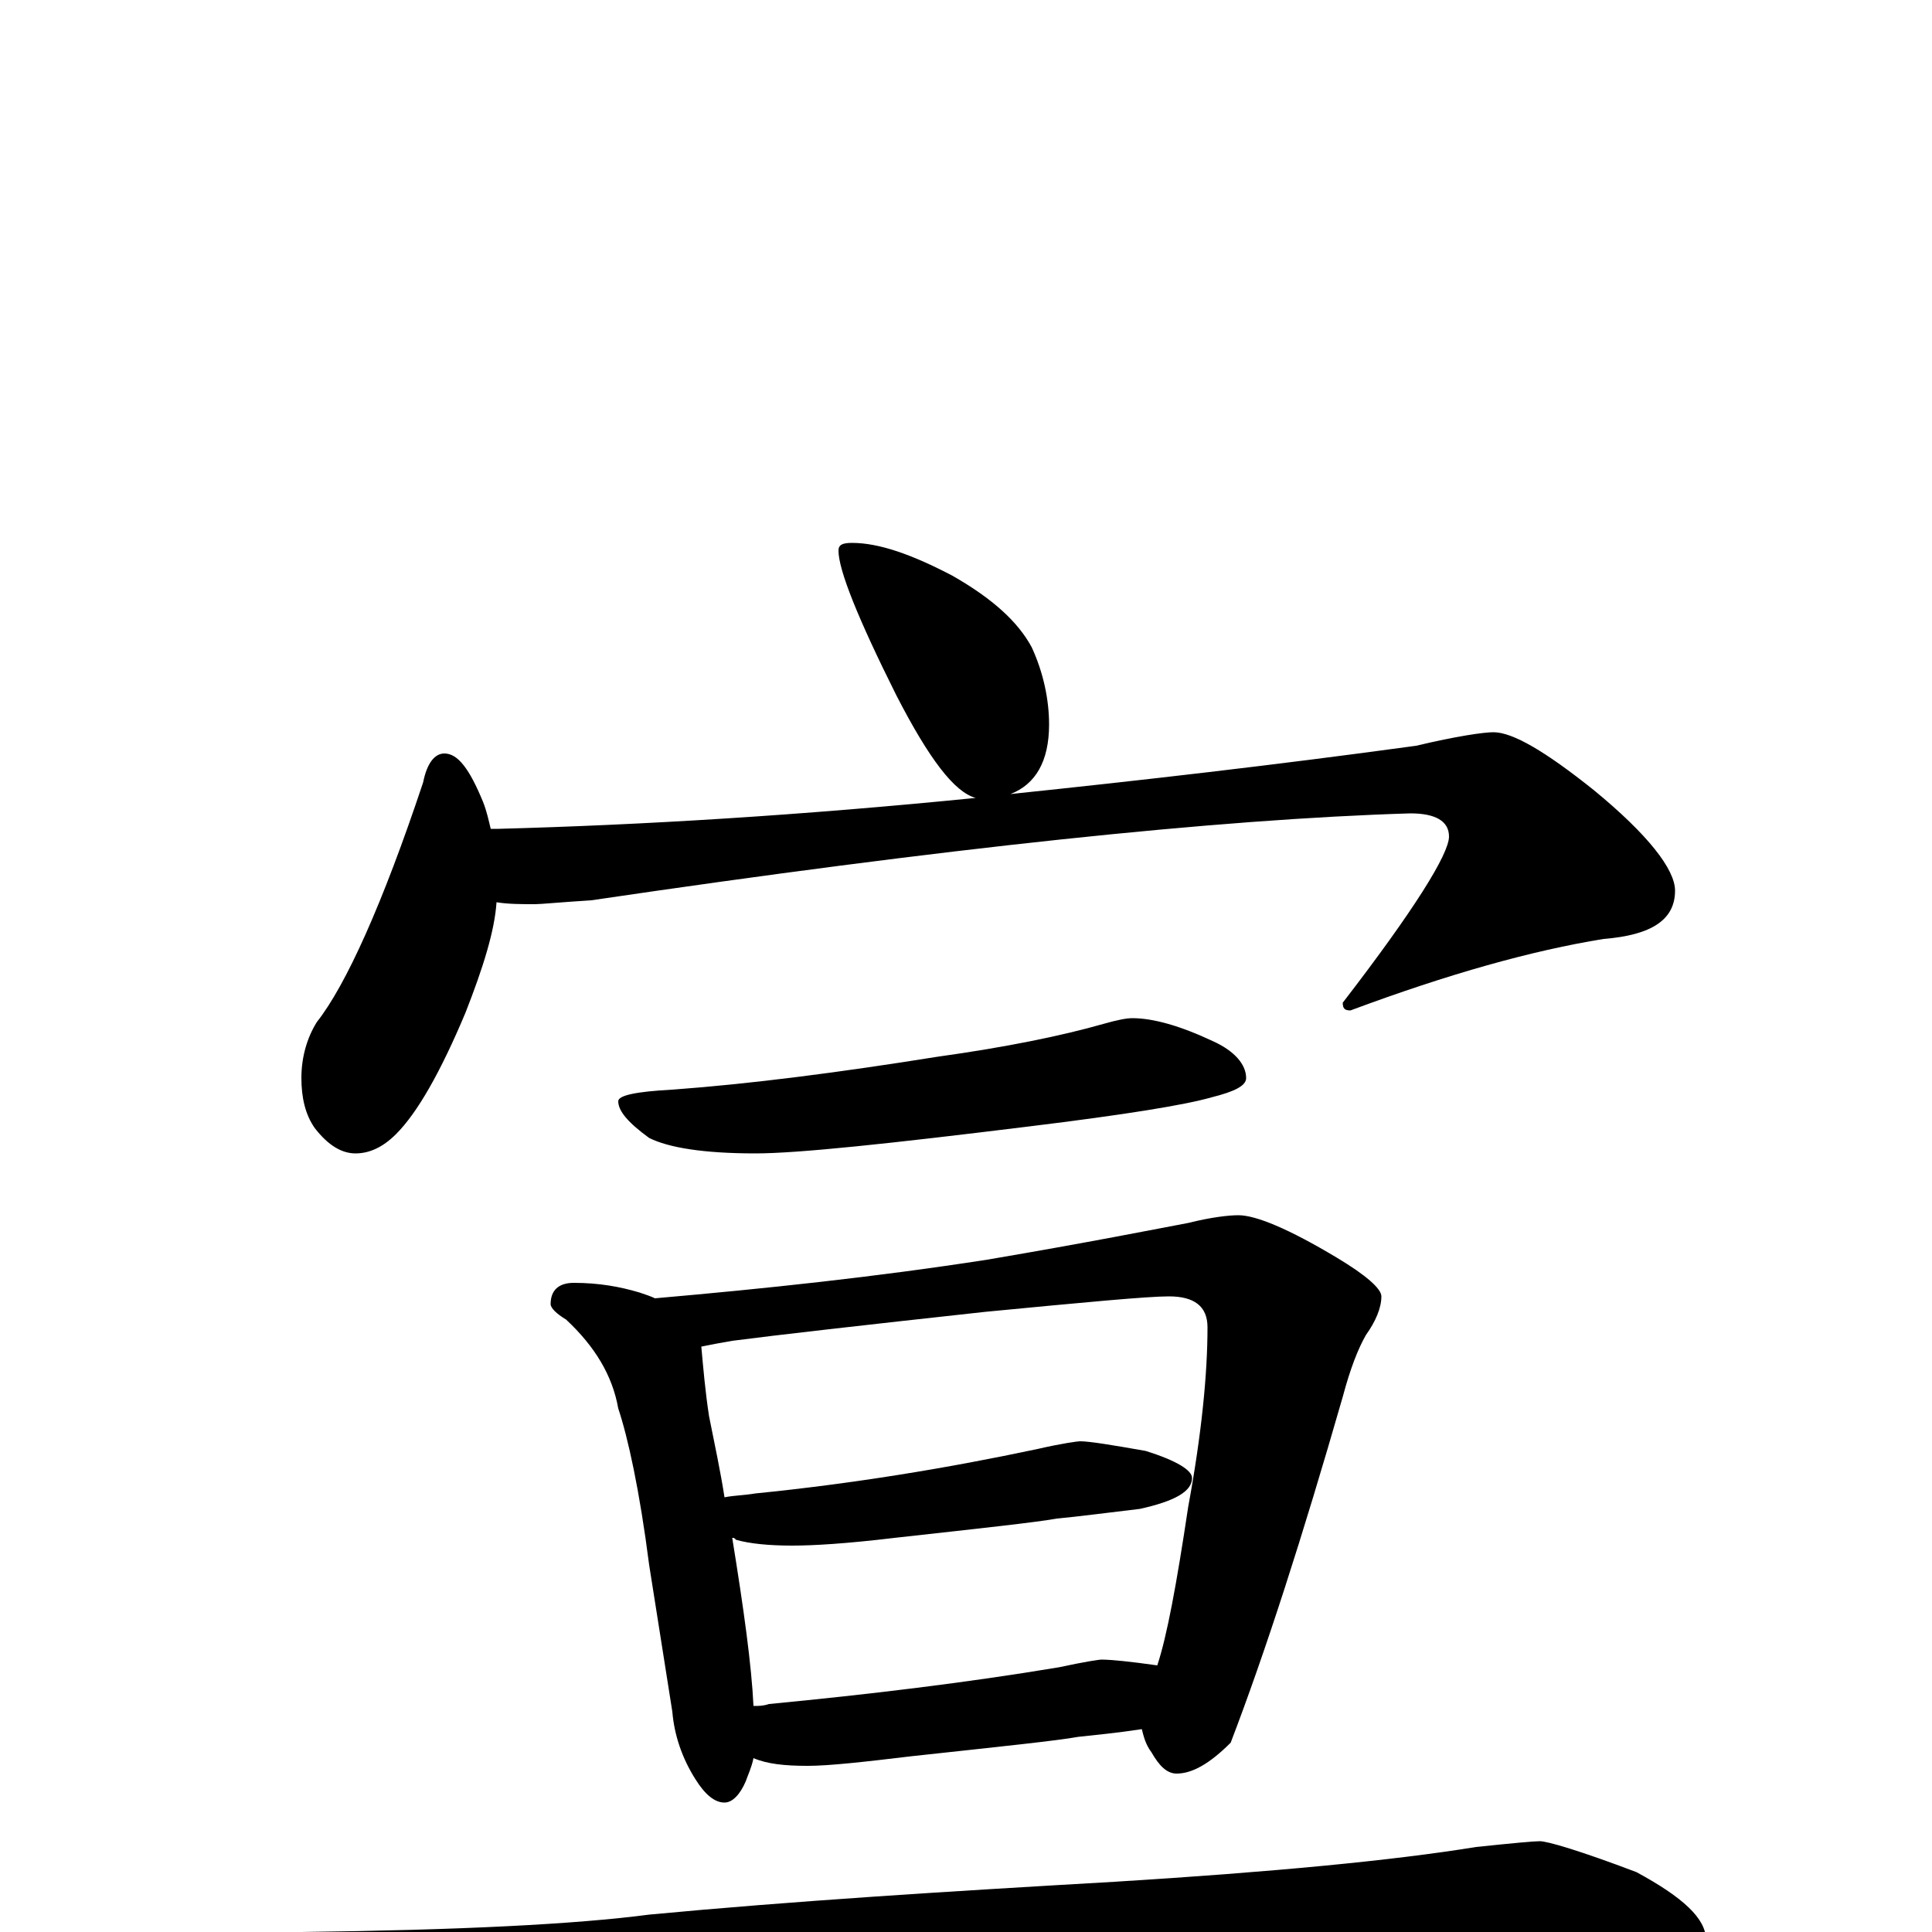 <?xml version="1.0" encoding="utf-8" ?>
<!DOCTYPE svg PUBLIC "-//W3C//DTD SVG 1.1//EN" "http://www.w3.org/Graphics/SVG/1.1/DTD/svg11.dtd">
<svg version="1.1" id="Layer_1" xmlns="http://www.w3.org/2000/svg" xmlns:xlink="http://www.w3.org/1999/xlink" x="0px" y="145px" width="1000px" height="1000px" viewBox="0 0 1000 1000" enable-background="new 0 0 1000 1000" xml:space="preserve">
<g id="Layer_1">
<path id="glyph" transform="matrix(1 0 0 -1 0 1000)" d="M441,719C455,719 472,713 493,702C514,690 527,678 534,665C540,652 543,638 543,625C543,606 536,594 523,589C590,596 660,604 733,614C754,619 768,621 773,621C783,621 800,611 825,591C853,568 867,550 867,539C867,524 855,516 830,514C793,508 750,496 699,477C696,477 695,478 695,481C732,529 750,558 750,567C750,575 743,579 730,579C630,576 489,561 306,534C290,533 280,532 277,532C270,532 263,532 257,533C256,518 250,499 241,476C228,445 216,424 205,413C198,406 191,403 184,403C177,403 170,407 163,416C158,423 156,432 156,442C156,453 159,463 164,471C179,490 198,532 219,595C221,605 225,610 230,610C237,610 243,602 250,585C252,580 253,575 254,571l4,0C333,573 415,578 505,587C494,590 481,607 464,640C444,680 434,705 434,715C434,718 436,719 441,719M586,473C597,473 611,469 628,461C639,456 645,449 645,442C645,438 639,435 627,432C613,428 582,423 533,417C460,408 413,403 391,403C364,403 346,406 336,411C325,419 320,425 320,430C320,433 329,435 348,436C389,439 435,445 485,453C521,458 550,464 571,470C578,472 583,473 586,473M297,336C310,336 321,334 331,331C334,330 337,329 339,328C396,333 453,339 511,348C564,357 599,364 615,367C627,370 636,371 641,371C650,371 667,364 692,349C707,340 715,333 715,329C715,323 712,316 707,309C703,302 699,292 695,277C674,204 655,145 637,98C626,87 617,82 609,82C604,82 600,86 596,93C593,97 592,101 591,105C578,103 567,102 558,101C547,99 518,96 472,91C447,88 429,86 418,86C406,86 397,87 390,90C389,85 387,81 386,78C383,71 379,67 375,67C370,67 365,71 360,79C353,90 349,102 348,114l-12,76C331,229 325,256 320,271C317,288 308,303 293,317C288,320 285,323 285,325C285,332 289,336 297,336M390,117C393,117 395,117 398,118C450,123 500,129 548,137C562,140 569,141 570,141C575,141 585,140 599,138C604,153 609,180 615,220C622,258 625,289 625,313C625,324 618,329 605,329C594,329 562,326 510,321C446,314 402,309 379,306C373,305 368,304 363,303C364,292 365,280 367,267C370,252 373,238 375,225C380,226 385,226 391,227C441,232 490,240 537,250C550,253 558,254 559,254C564,254 576,252 593,249C609,244 617,239 617,235C617,228 608,223 590,219C573,217 558,215 547,214C536,212 508,209 463,204C438,201 421,200 410,200C398,200 388,201 381,203C380,204 380,204 379,204C385,167 389,138 390,117M797,47C801,47 818,42 847,31C871,18 883,7 883,-4C883,-11 866,-15 832,-15l-142,0C634,-15 559,-18 465,-23C401,-26 331,-33 254,-45C234,-48 221,-50 215,-50C204,-50 188,-45 167,-36C144,-26 133,-18 133,-11C133,-4 141,-1 156,0C238,1 298,4 336,9C410,16 490,21 577,26C658,31 721,37 764,44C783,46 794,47 797,47z"/>
</g>
</svg>
